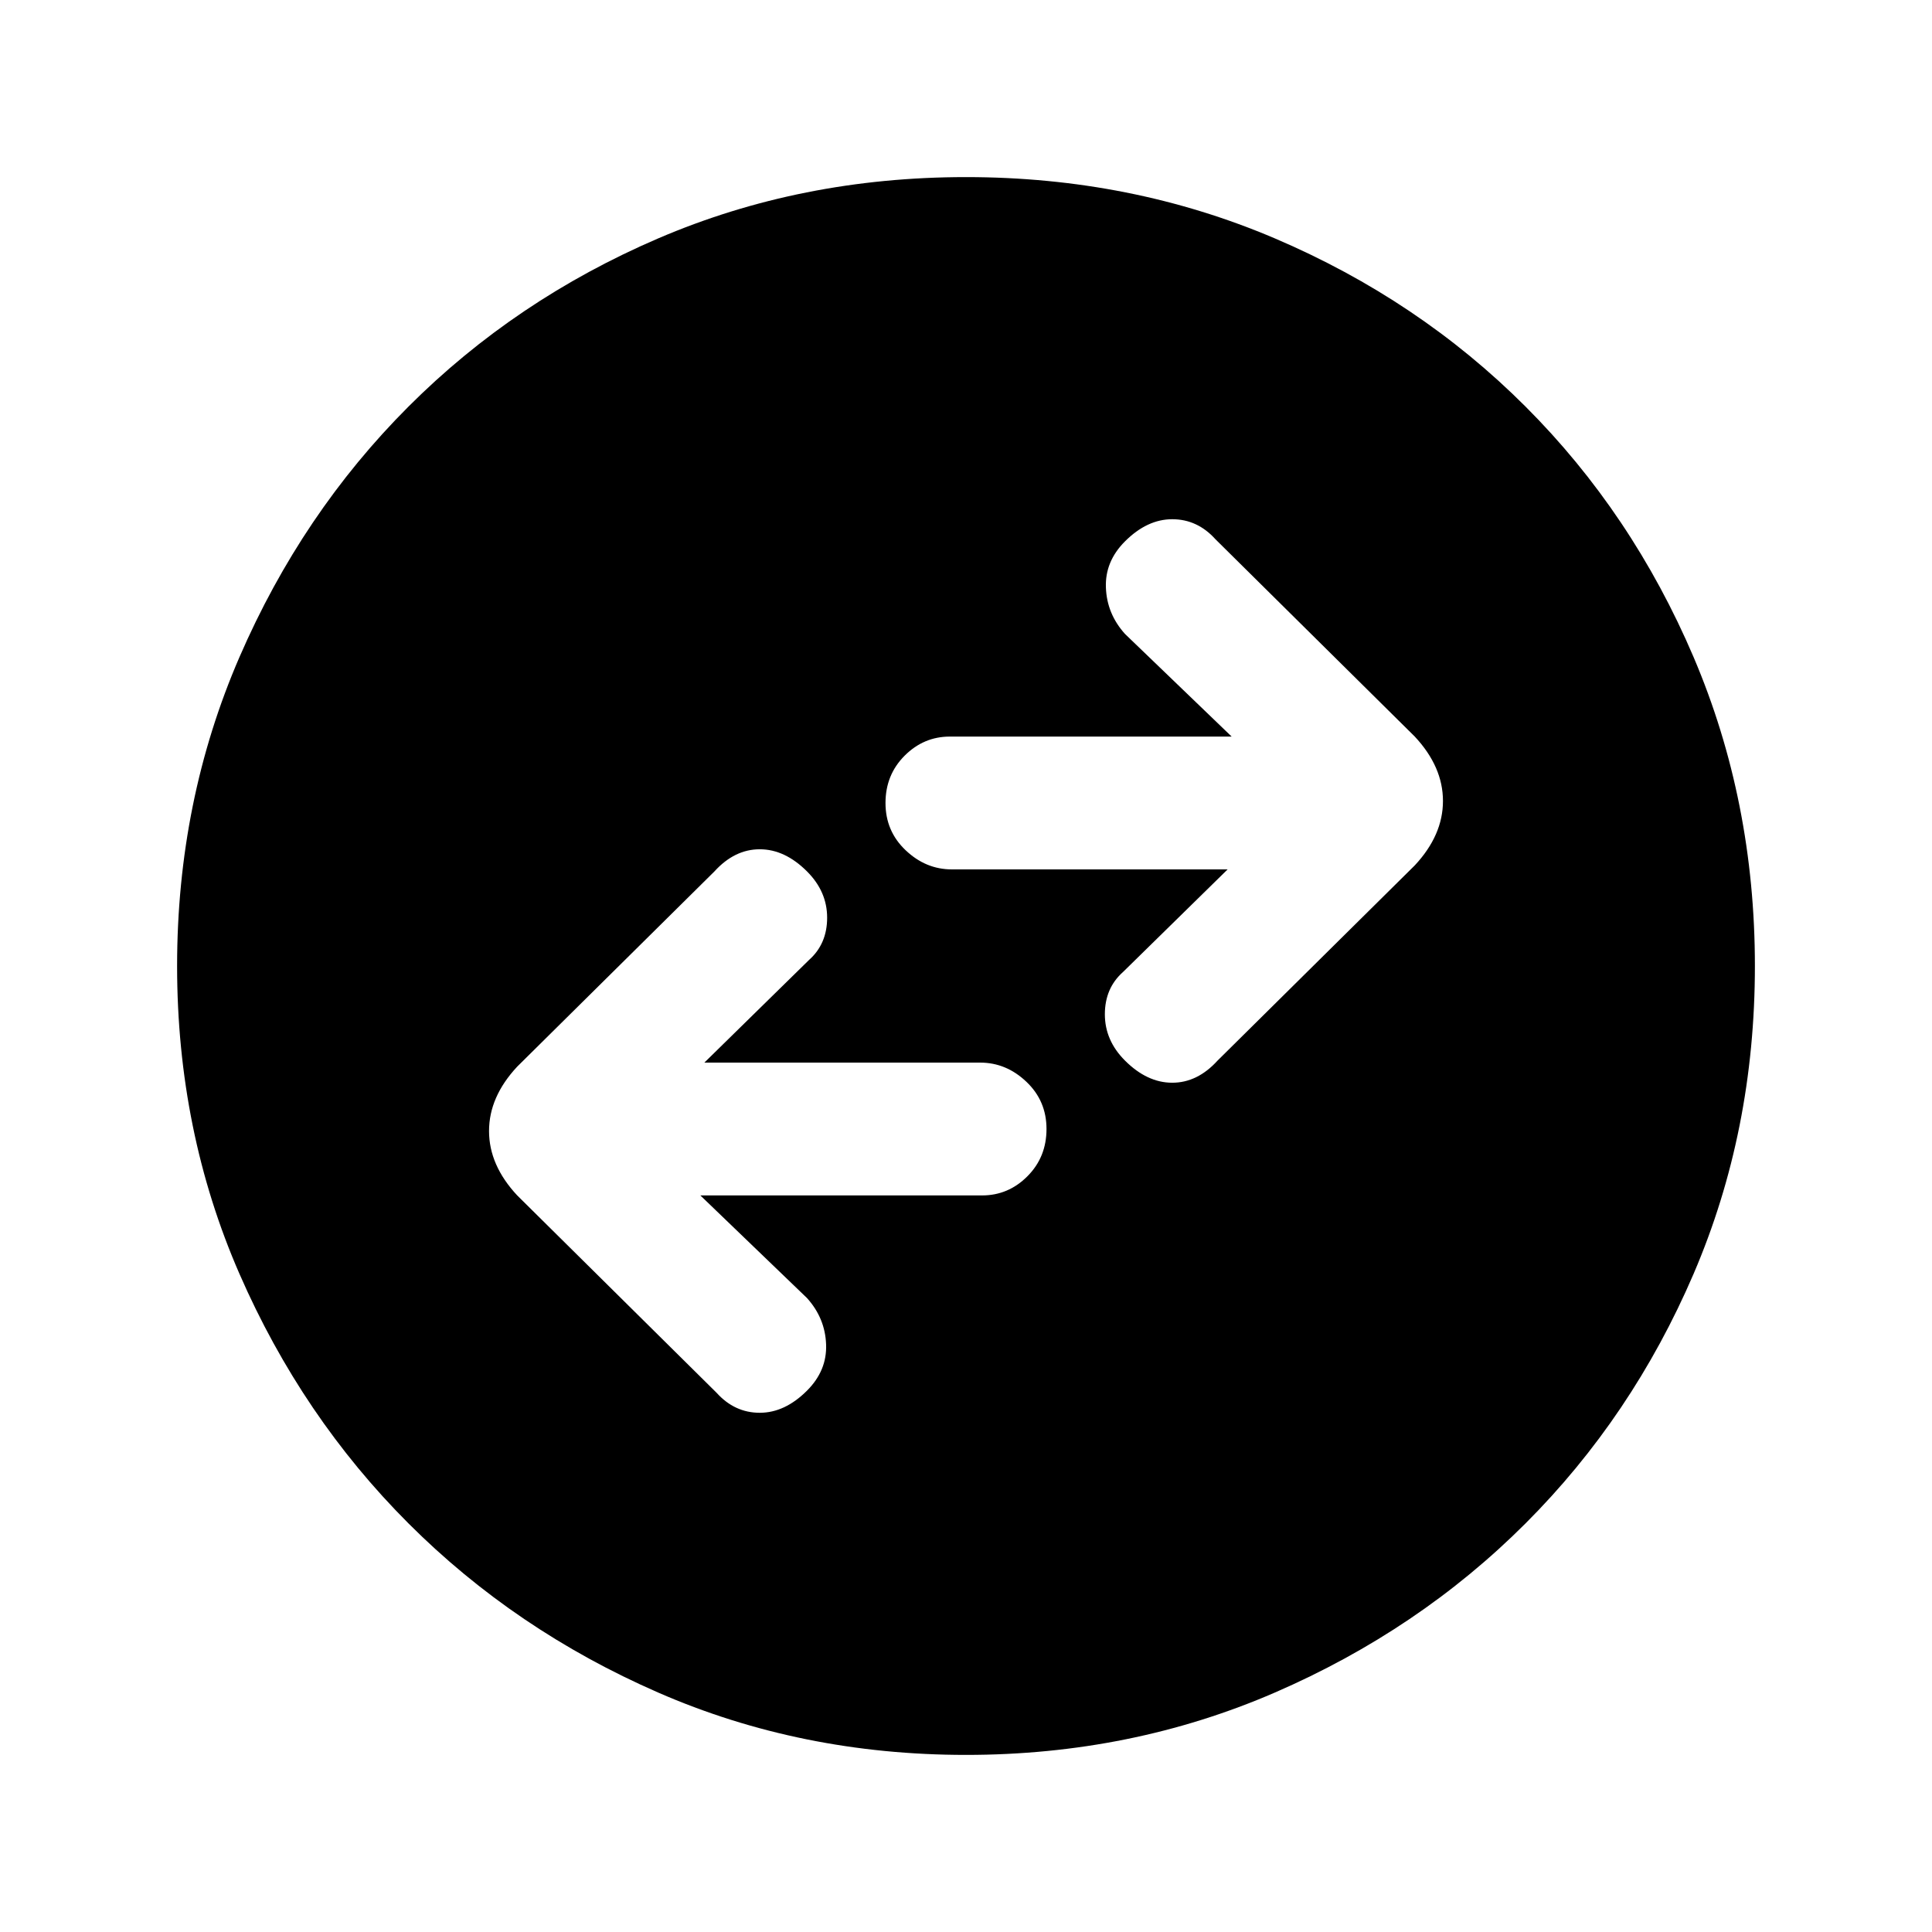 <svg xmlns="http://www.w3.org/2000/svg" height="24" width="24"><path d="M15.125 13.175 17.575 10.75Q17.925 10.375 17.925 9.95Q17.925 9.525 17.575 9.15L15.1 6.7Q14.875 6.45 14.562 6.45Q14.25 6.45 13.975 6.725Q13.725 6.975 13.738 7.3Q13.75 7.625 13.975 7.875L15.3 9.15H11.8Q11.475 9.15 11.238 9.387Q11 9.625 11 9.975Q11 10.325 11.25 10.562Q11.5 10.8 11.825 10.8H15.25L13.95 12.075Q13.725 12.275 13.725 12.6Q13.725 12.925 13.975 13.175Q14.25 13.45 14.562 13.45Q14.875 13.45 15.125 13.175ZM8.9 17.3Q9.125 17.55 9.438 17.55Q9.75 17.55 10.025 17.275Q10.275 17.025 10.262 16.7Q10.25 16.375 10.025 16.125L8.7 14.85H12.2Q12.525 14.85 12.762 14.613Q13 14.375 13 14.025Q13 13.675 12.75 13.438Q12.5 13.2 12.175 13.2H8.75L10.05 11.925Q10.275 11.725 10.275 11.4Q10.275 11.075 10.025 10.825Q9.75 10.55 9.438 10.55Q9.125 10.55 8.875 10.825L6.425 13.25Q6.075 13.625 6.075 14.05Q6.075 14.475 6.425 14.85ZM12 21.8Q9.95 21.8 8.175 21.025Q6.4 20.25 5.075 18.925Q3.75 17.6 2.975 15.825Q2.2 14.05 2.2 12Q2.2 9.95 2.975 8.162Q3.75 6.375 5.075 5.05Q6.4 3.725 8.175 2.962Q9.95 2.2 12 2.2Q14.05 2.2 15.838 2.962Q17.625 3.725 18.95 5.05Q20.275 6.375 21.038 8.162Q21.8 9.95 21.8 12Q21.8 14.05 21.038 15.825Q20.275 17.6 18.95 18.925Q17.625 20.25 15.838 21.025Q14.05 21.8 12 21.8Z"/></svg>